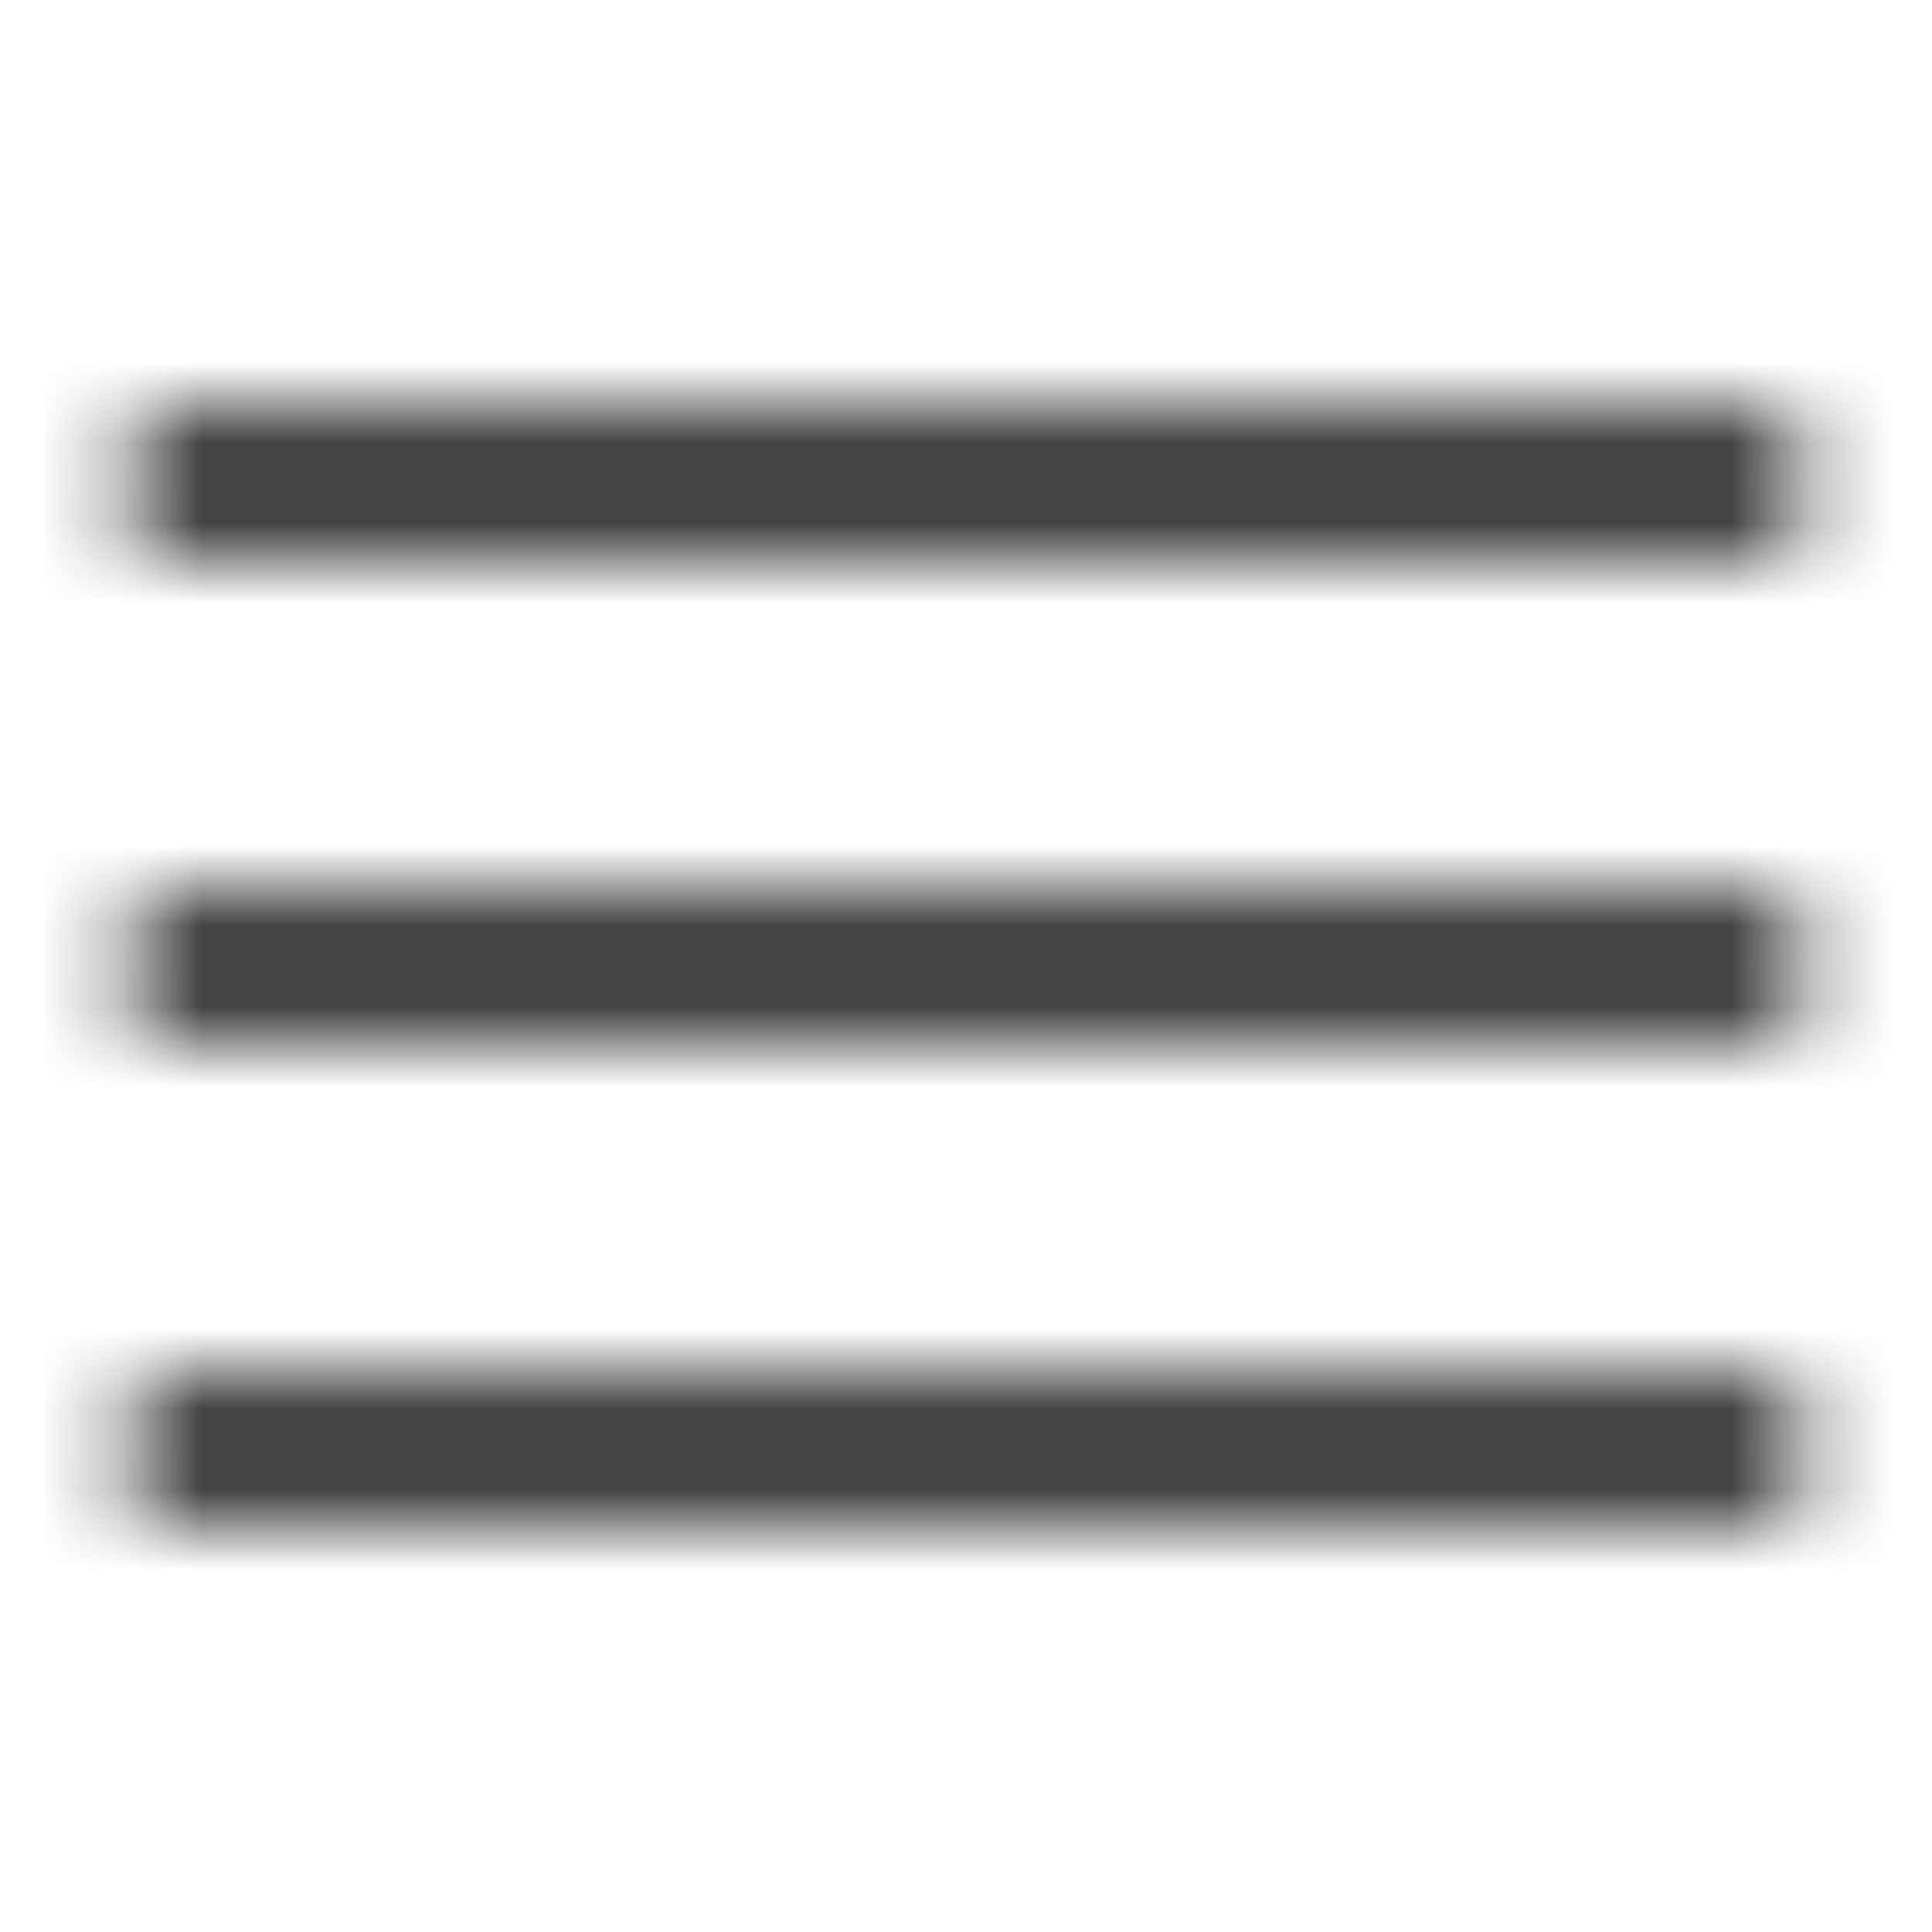 <svg xmlns="http://www.w3.org/2000/svg" viewBox="0 0 24 24" fill="#fff" role="img" aria-hidden="true" class="gamut-mcjj5j-Svg eol2zvm0"><title>Menu Icon</title><mask id="MenuIcon-mask-9"><path fill="none" stroke="#fff" stroke-linecap="round" stroke-linejoin="round" stroke-width="1.5" d="M2.25 18.003h19.5m-19.5-6h19.5m-19.5-6h19.5"/></mask><g mask="url(#MenuIcon-mask-9)"><rect width="100%" height="100%" fill="currentColor"/></g></svg>